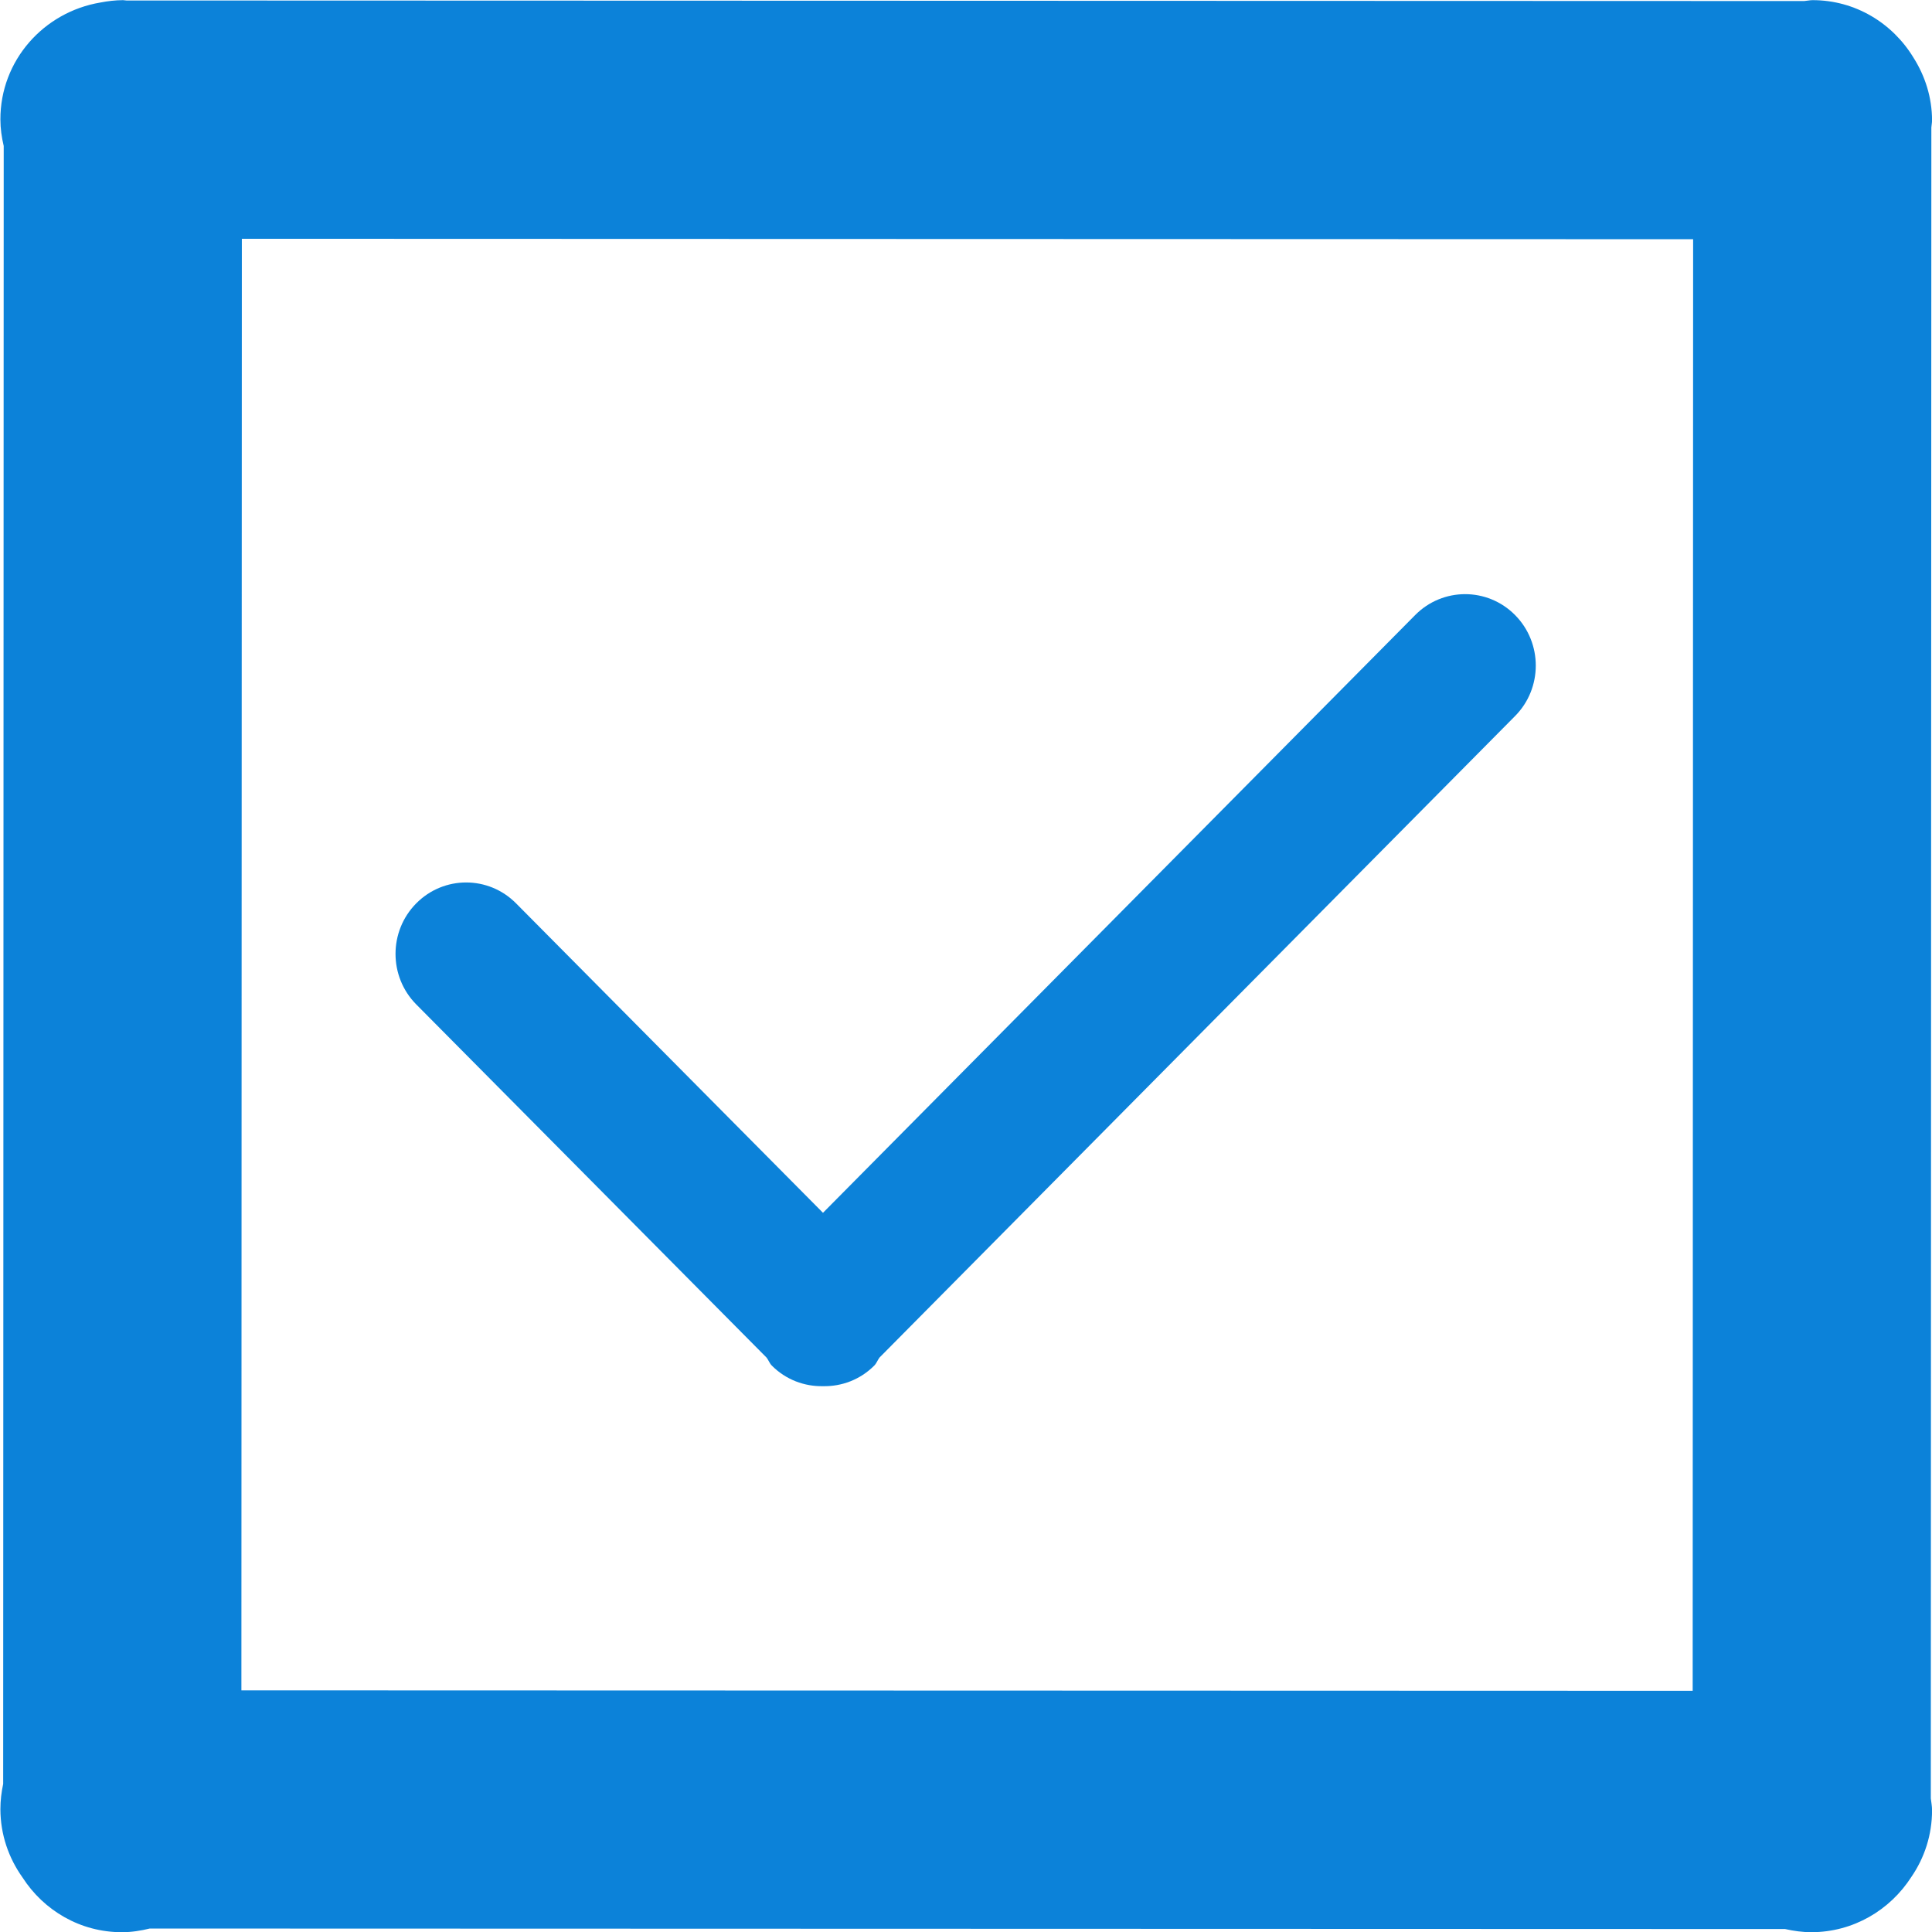 <svg xmlns="http://www.w3.org/2000/svg" xmlns:xlink="http://www.w3.org/1999/xlink" preserveAspectRatio="xMidYMid" width="19.999" height="19.999" viewBox="0 0 39 39">
  <defs>
    <style>
      .cls-1 {
        fill: #0c82d9;
        fill-rule: evenodd;
      }
    </style>
  </defs>
  <path d="M38.976,36.302 C38.985,36.381 39.001,36.459 39.001,36.540 C39.002,37.041 38.847,37.505 38.583,37.889 C38.153,38.558 37.412,39.002 36.568,39.004 C36.384,39.004 36.206,38.979 36.034,38.940 L3.023,38.930 C2.843,38.974 2.657,39.004 2.464,39.004 C1.621,39.006 0.883,38.565 0.455,37.900 C0.176,37.509 0.009,37.035 0.008,36.521 C0.008,36.346 0.029,36.176 0.064,36.011 L0.075,2.947 C0.034,2.774 0.008,2.595 0.008,2.411 C0.006,1.223 0.879,0.244 2.026,0.051 C2.174,0.022 2.326,0.004 2.483,0.003 C2.507,0.003 2.529,0.010 2.552,0.010 L36.418,0.021 C36.475,0.017 36.529,0.004 36.587,0.003 C37.453,0.002 38.205,0.469 38.627,1.165 C38.860,1.534 39.000,1.964 39.001,2.430 C39.001,2.479 38.990,2.526 38.987,2.574 L38.976,36.302 ZM4.882,4.820 L4.873,34.122 L34.169,34.131 L34.178,4.829 L4.882,4.820 ZM17.753,27.405 C17.715,27.457 17.695,27.518 17.649,27.565 C17.363,27.853 16.988,27.989 16.614,27.982 C16.240,27.989 15.864,27.853 15.579,27.565 C15.533,27.518 15.514,27.457 15.475,27.406 L8.402,20.275 C7.845,19.712 7.845,18.799 8.402,18.236 C8.959,17.673 9.861,17.673 10.418,18.236 L16.613,24.482 L28.567,12.416 C29.124,11.853 30.027,11.853 30.584,12.416 C31.141,12.979 31.141,13.892 30.584,14.454 L17.753,27.405 Z" class="cls-1"/>
</svg>
